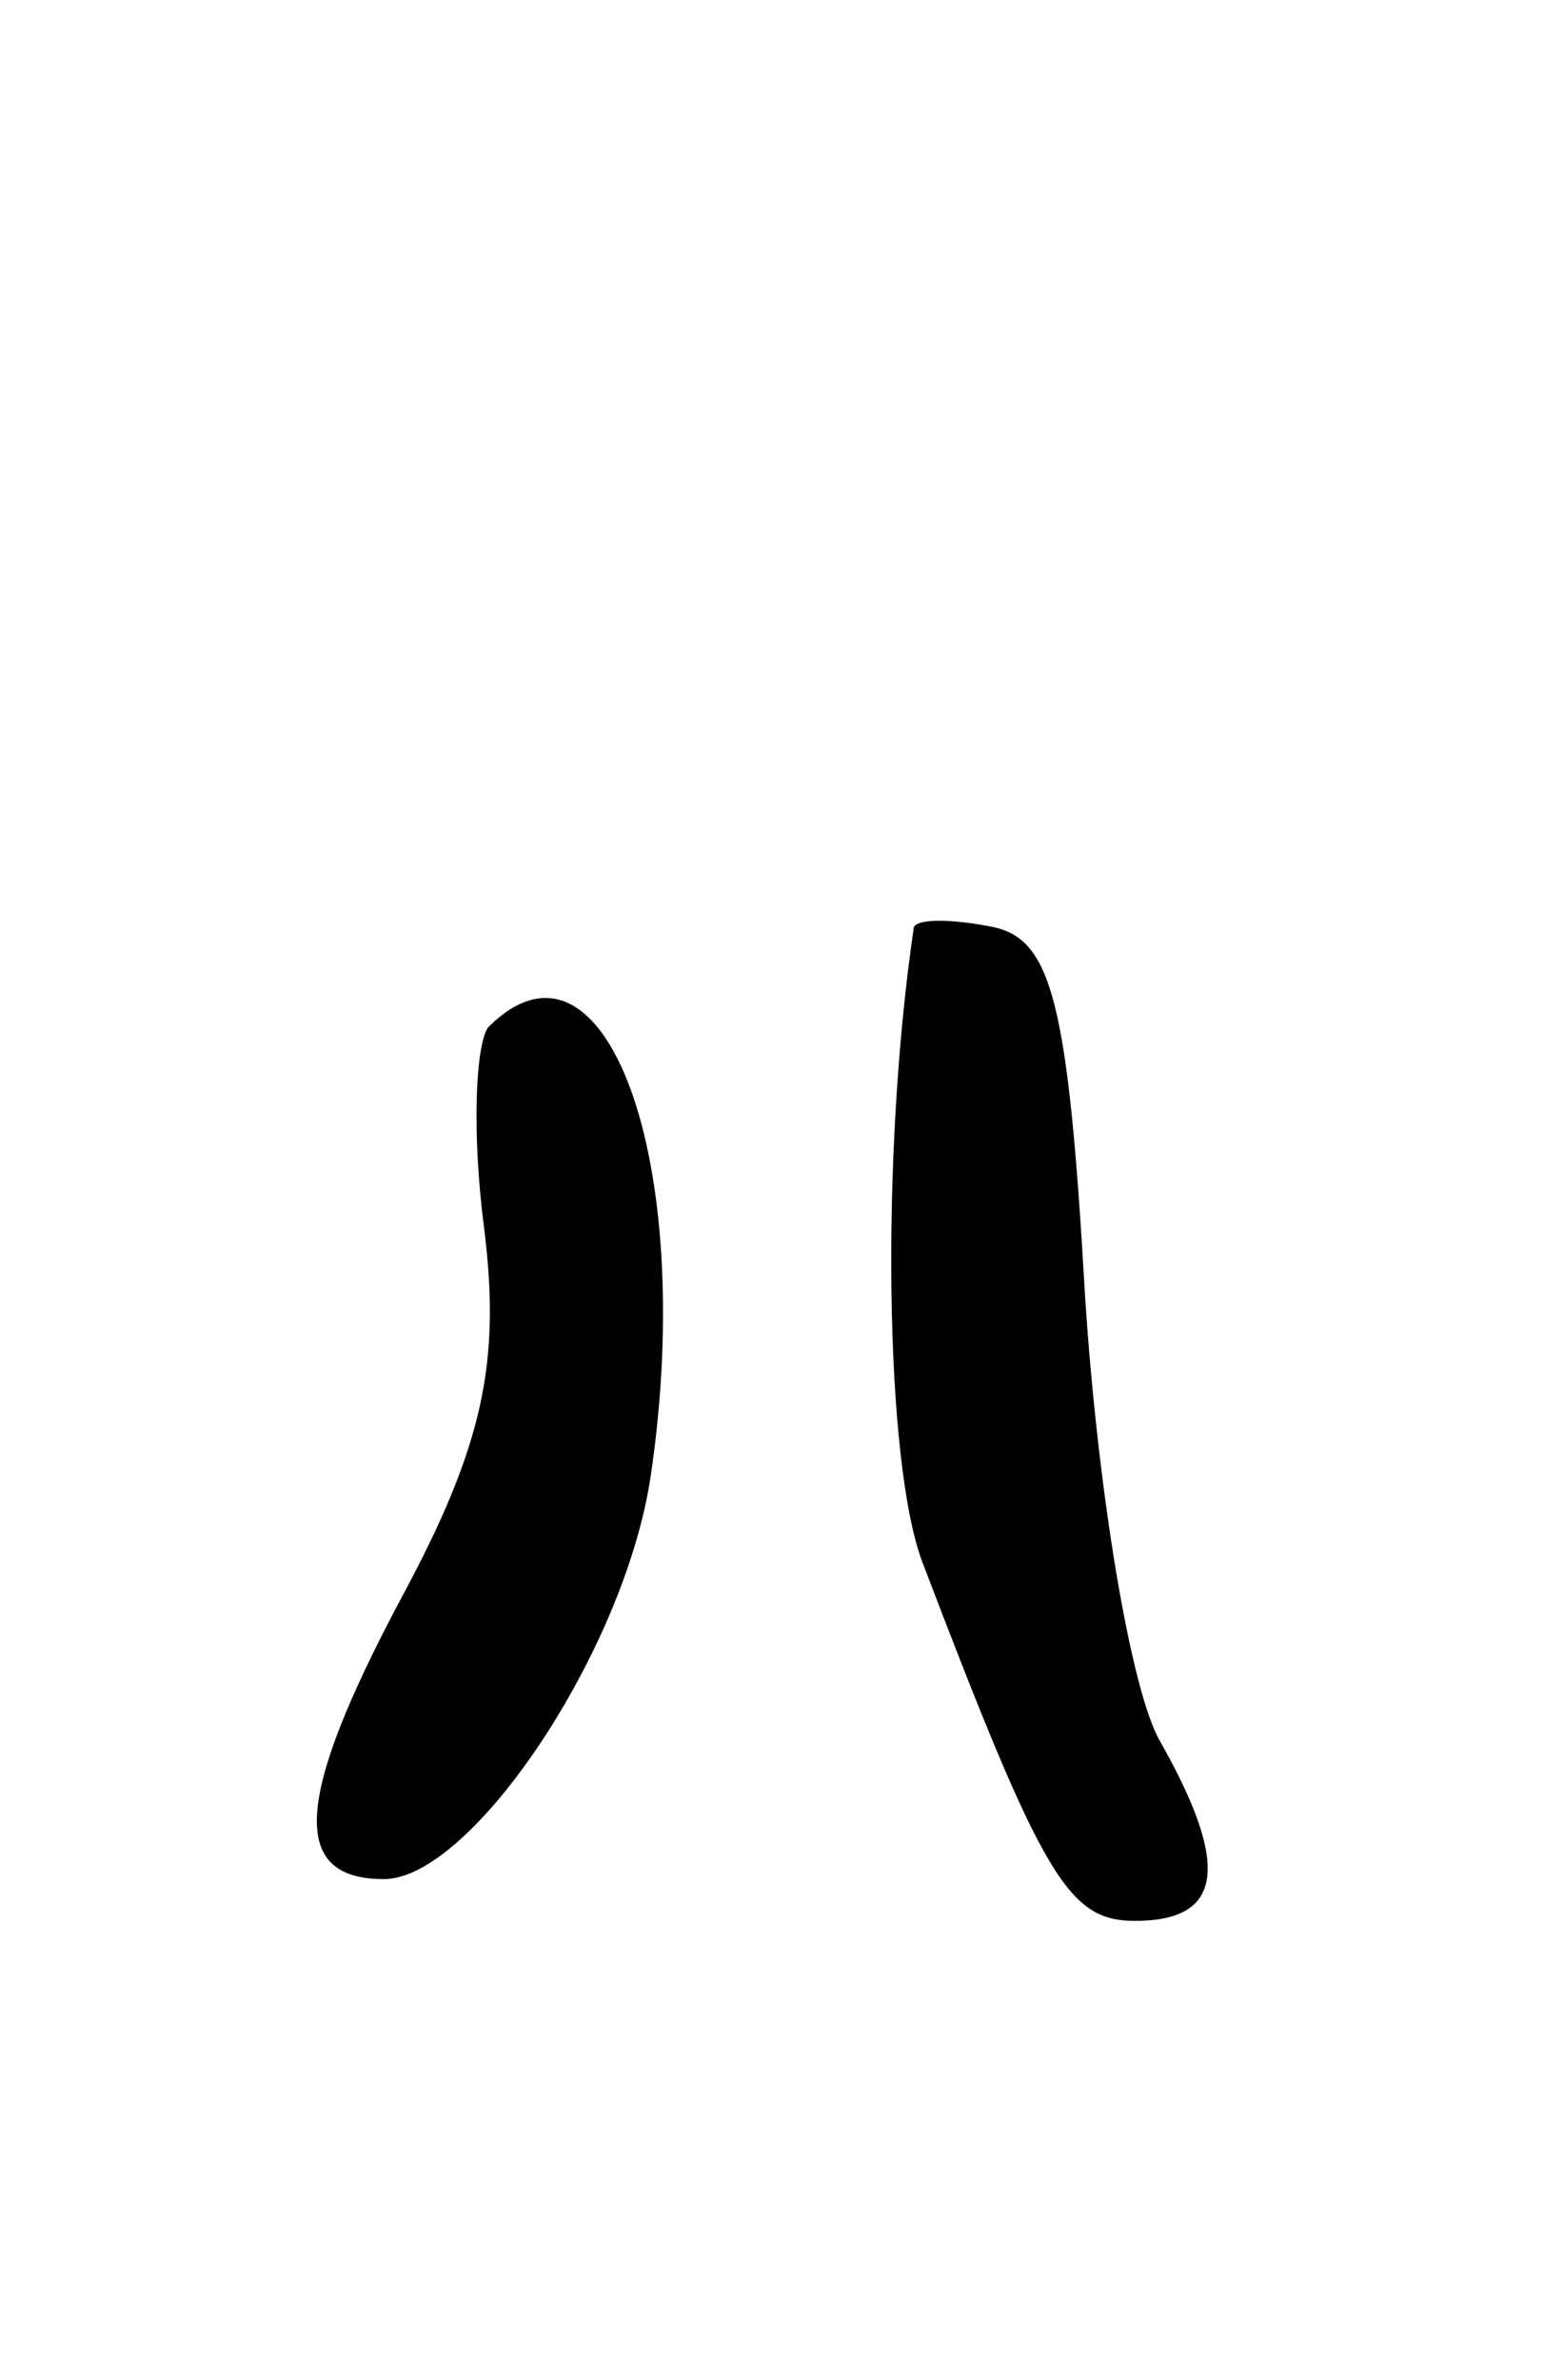 <svg version="1.0" xmlns="http://www.w3.org/2000/svg"
 width="37pt" height="57pt" viewBox="0 0 37 57"
 preserveAspectRatio="xMidYMid meet">
<g transform="translate(0,57) scale(0.1,-0.1)"
fill="#000000" stroke="none">
<path d="M219 348 c-8 -54 -7 -128 2 -152 29 -76 35 -86 51 -86 21 0 23 13 6
43 -7 12 -15 60 -18 107 -4 70 -8 85 -22 88 -10 2 -18 2 -19 0z"/>
<path d="M117 324 c-3 -4 -4 -25 -1 -48 4 -32 0 -52 -20 -89 -25 -47 -27 -67
-4 -67 21 0 58 55 64 97 11 75 -11 135 -39 107z"/>
</g>
</svg>
